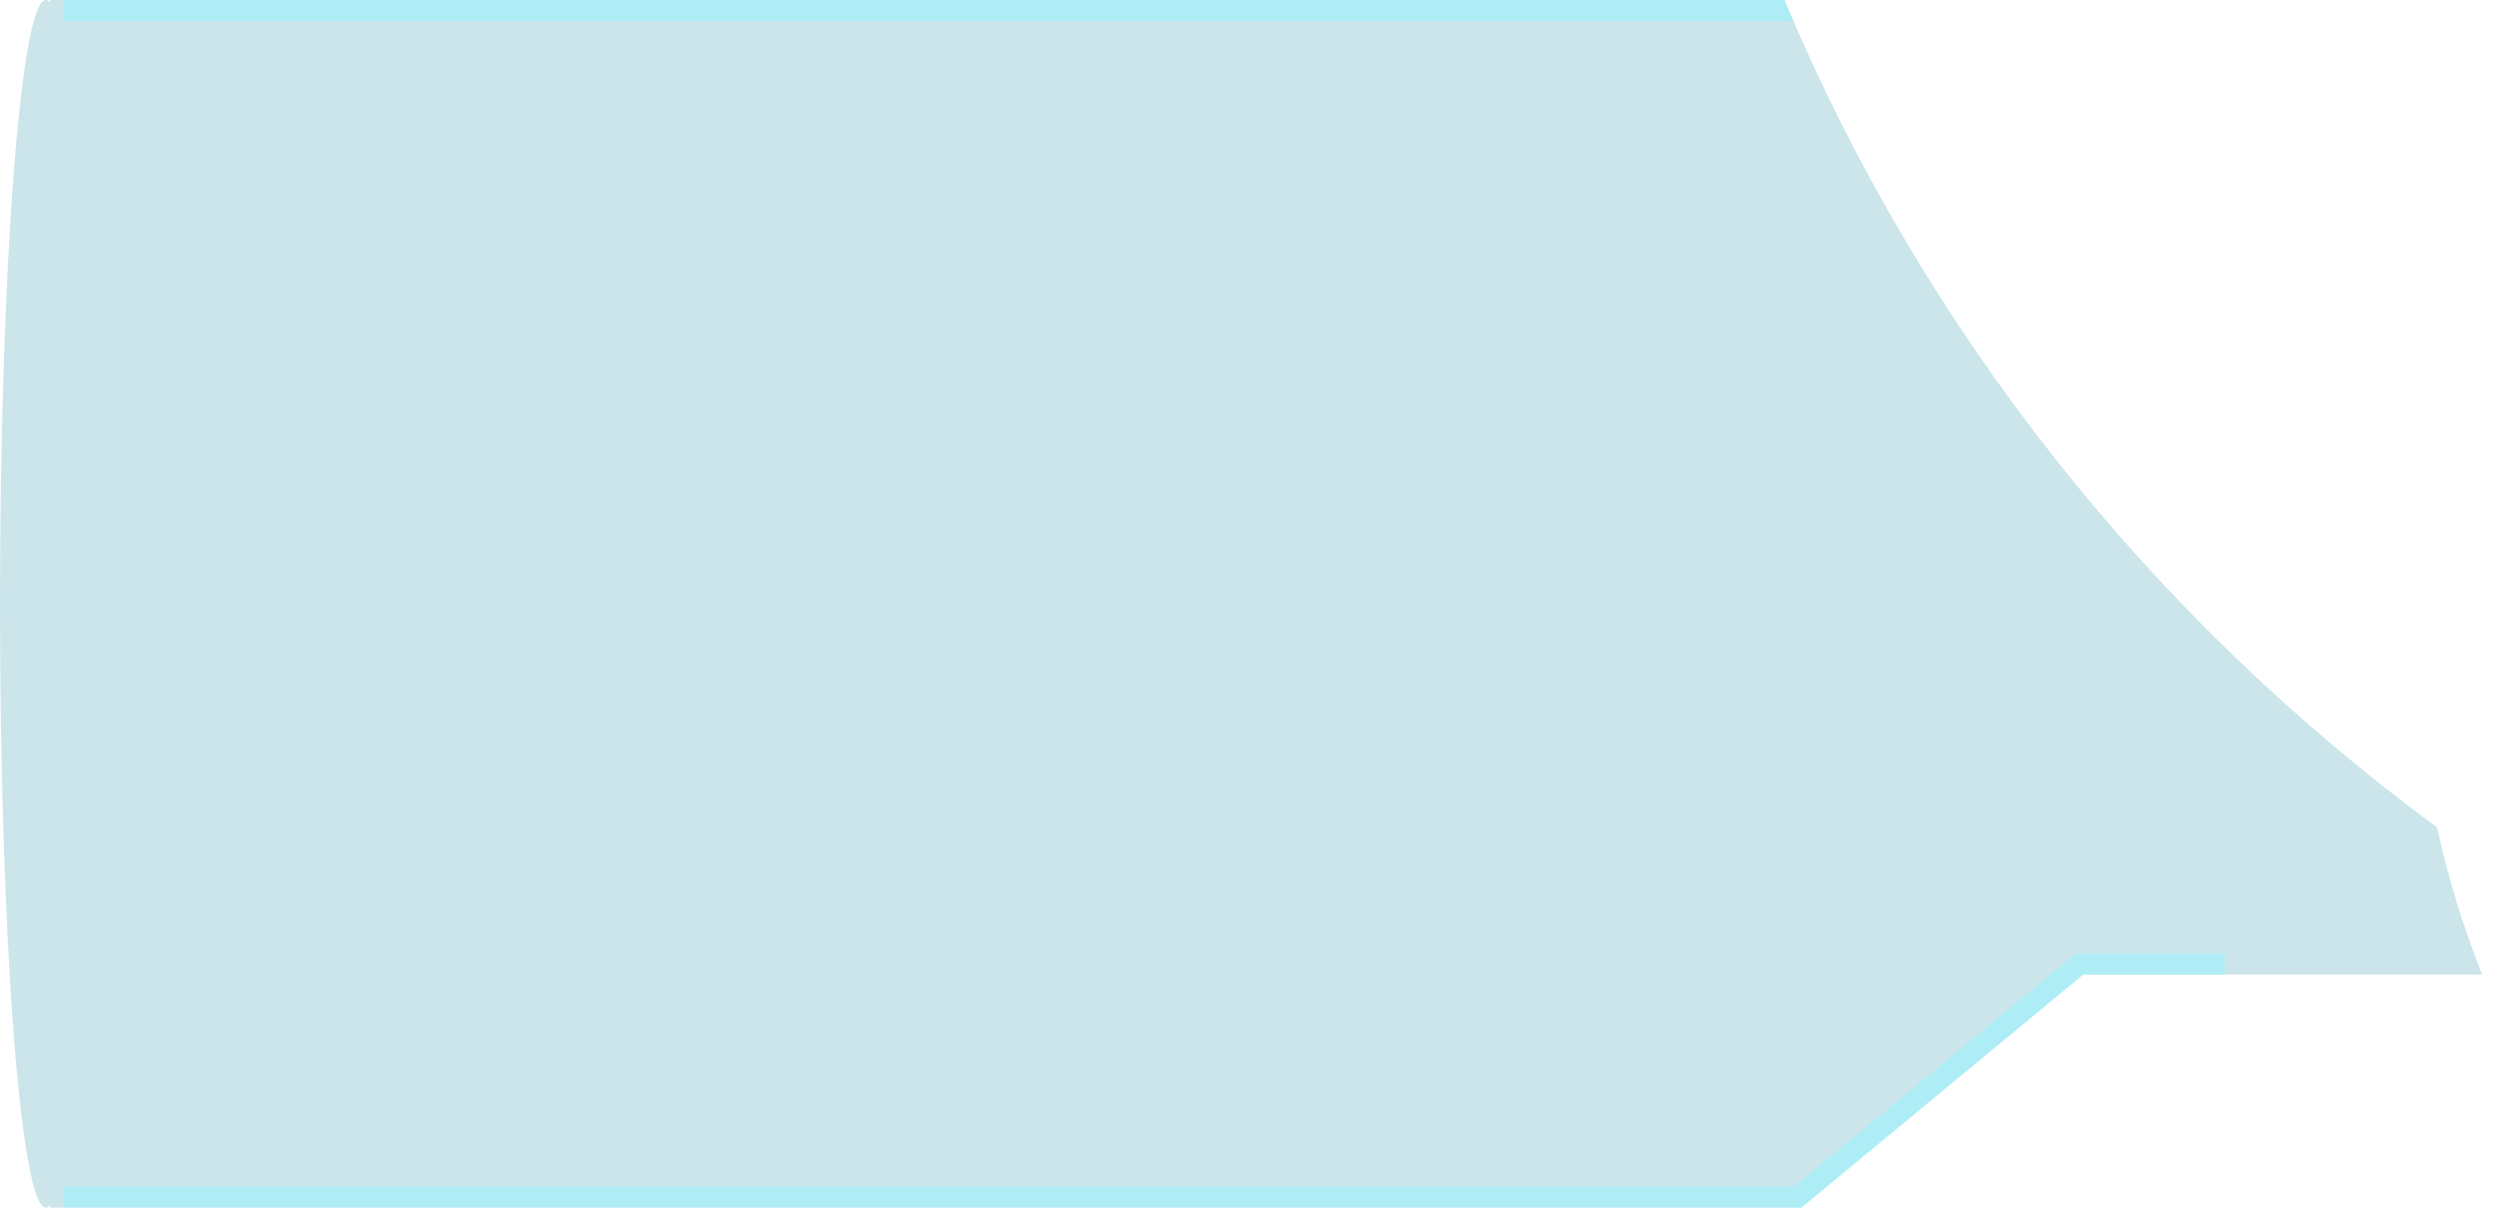 <svg width="118" height="58" viewBox="0 0 118 58" fill="none" xmlns="http://www.w3.org/2000/svg">
<g filter="url(#filter0_b_243_287)">
<path fill-rule="evenodd" clip-rule="evenodd" d="M115.027 39.049C101.522 29.131 90.793 15.654 84.224 3.05176e-05H2.361V0.116C2.296 0.039 2.231 3.05176e-05 2.164 3.05176e-05C0.969 3.05176e-05 2.28882e-05 12.76 2.28882e-05 28.5C2.28882e-05 44.24 0.969 57 2.164 57C2.231 57 2.296 56.961 2.361 56.884V57L85 57L98.316 46H117.159C116.267 43.766 115.551 41.444 115.027 39.049Z" fill="#50A8BB" fill-opacity="0.3"/>
</g>
<path fill-rule="evenodd" clip-rule="evenodd" d="M84.223 0H3V1L84.65 1C84.506 0.668 84.364 0.334 84.223 0Z" fill="#98F3FF" fill-opacity="0.55"/>
<path fill-rule="evenodd" clip-rule="evenodd" d="M97.977 45L84.688 56L3 56V57H85L85 56V57.04L98.337 46H105V45H99.545H97.977Z" fill="#98F3FF" fill-opacity="0.55"/>
<defs>
<filter id="filter0_b_243_287" x="-19" y="-19" width="155.159" height="95" filterUnits="userSpaceOnUse" color-interpolation-filters="sRGB">
<feFlood flood-opacity="0" result="BackgroundImageFix"/>
<feGaussianBlur in="BackgroundImage" stdDeviation="9.5"/>
<feComposite in2="SourceAlpha" operator="in" result="effect1_backgroundBlur_243_287"/>
<feBlend mode="normal" in="SourceGraphic" in2="effect1_backgroundBlur_243_287" result="shape"/>
</filter>
</defs>
</svg>
